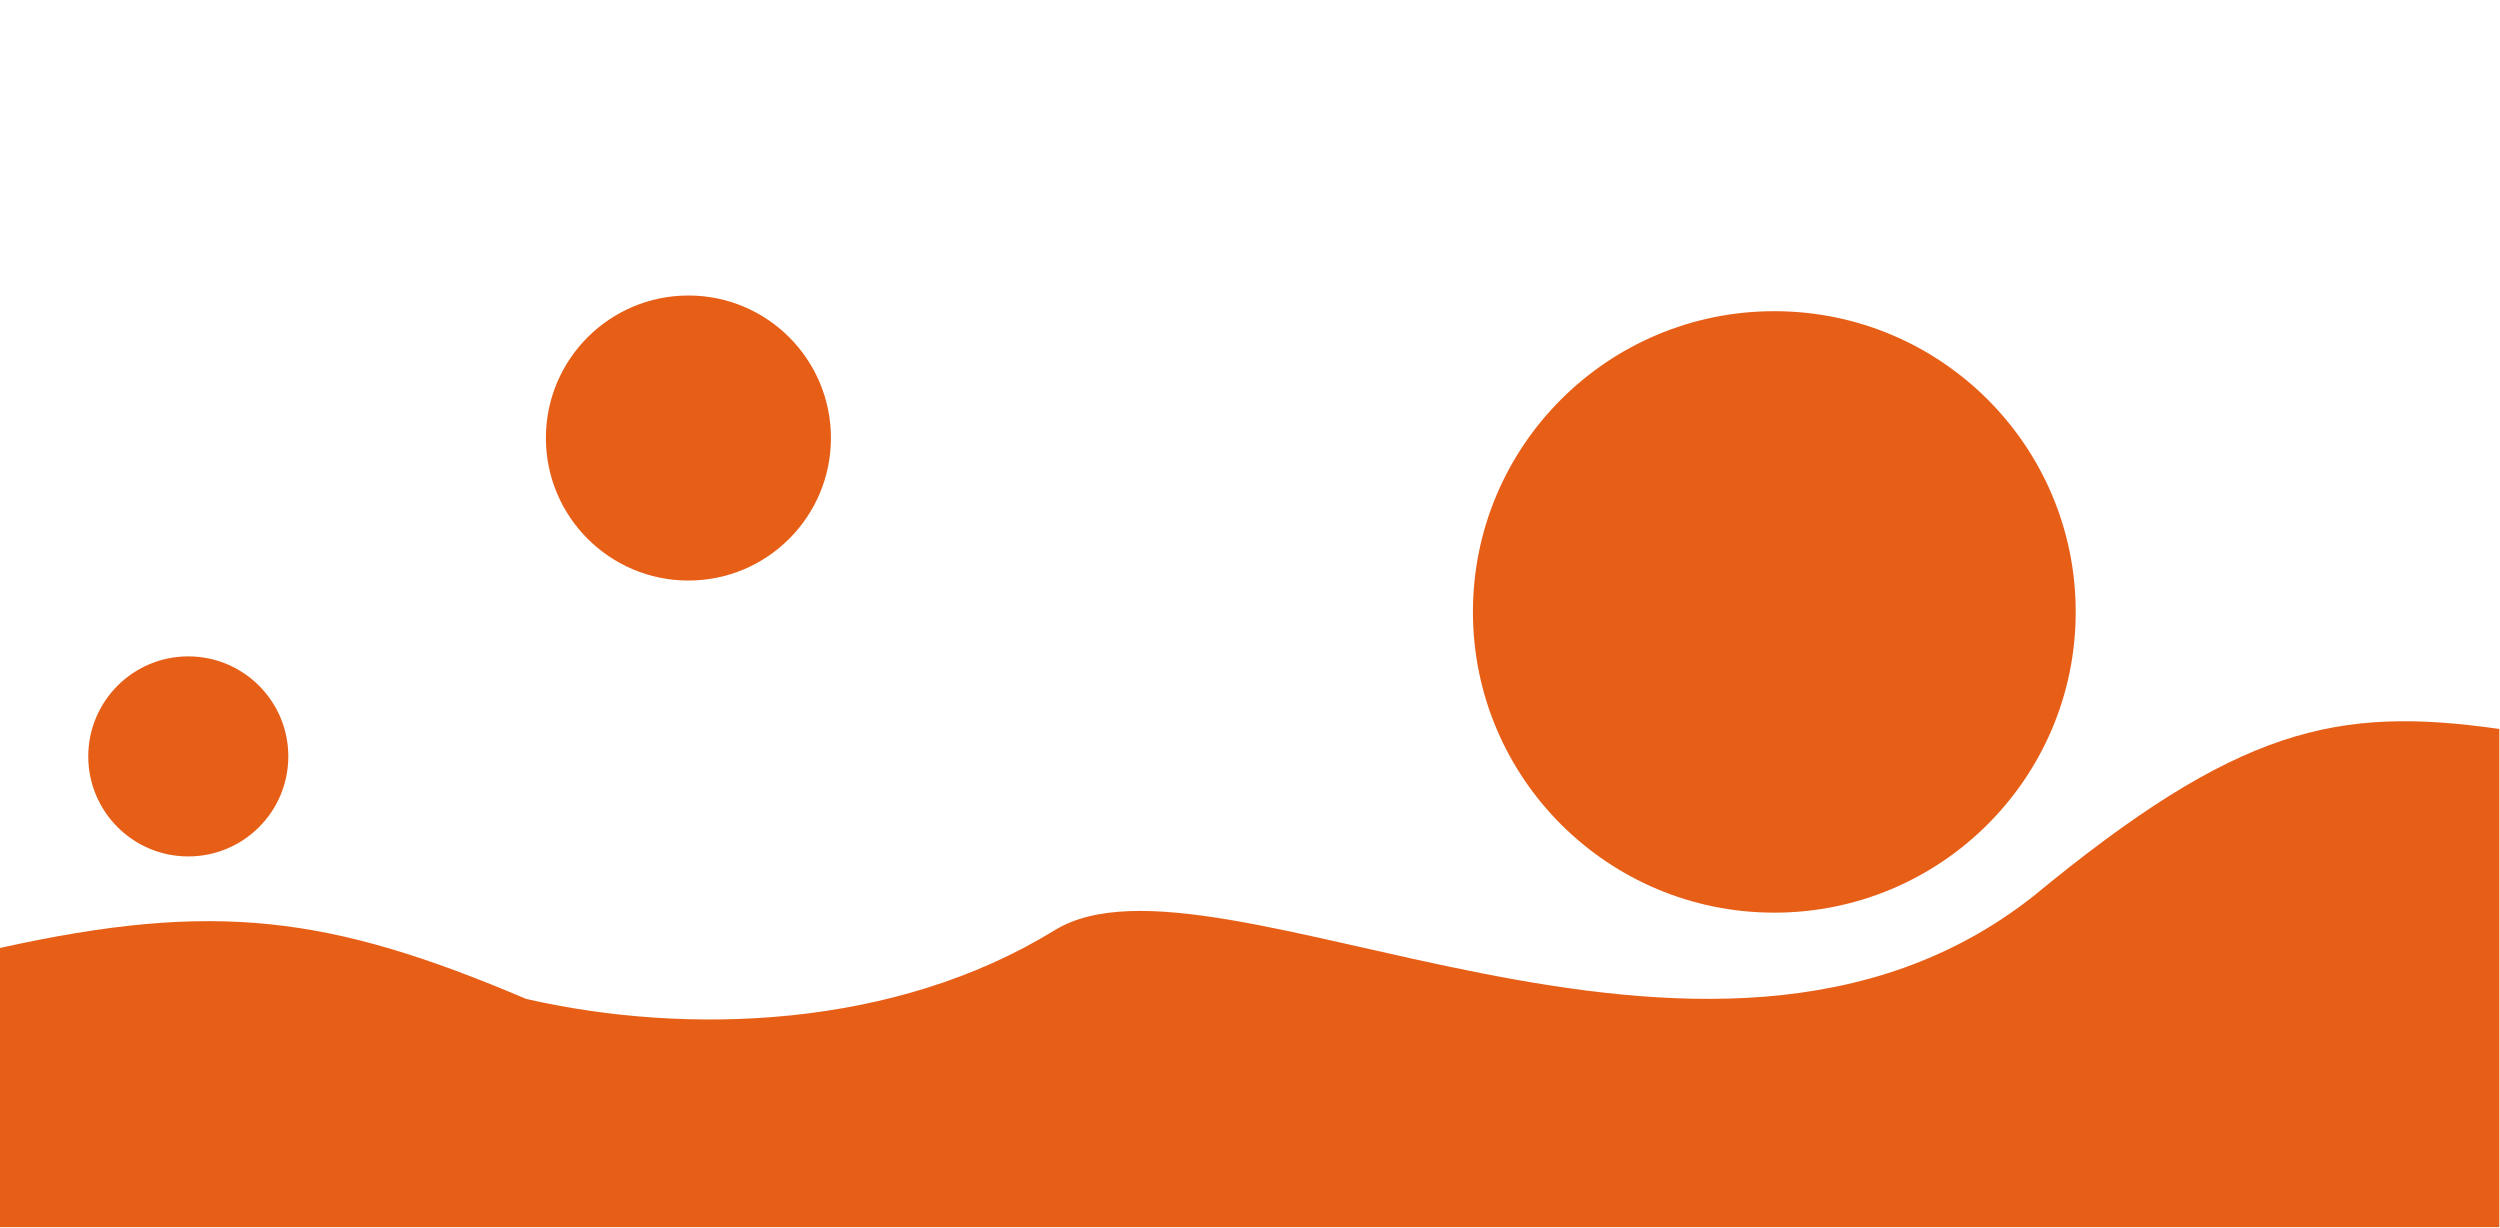 <svg width="1912" height="939" viewBox="0 0 1912 939" fill="none" xmlns="http://www.w3.org/2000/svg">
<path d="M402.5 764C525.675 792.14 684.06 786.886 806.5 711.5C928.94 636.113 1304.54 882.944 1555 685.5C1711.73 556.208 1787.22 539.821 1911.5 557.5V938.5H0V725C164.215 688.642 251.951 700.033 402.5 764Z" fill="#E75F17"/>
<circle cx="526.5" cy="335" r="109" fill="#E75F17"/>
<circle cx="144" cy="578.5" r="76.5" fill="#E75F17"/>
<ellipse cx="1357" cy="468" rx="230.5" ry="230" fill="#E75F17"/>
</svg>
